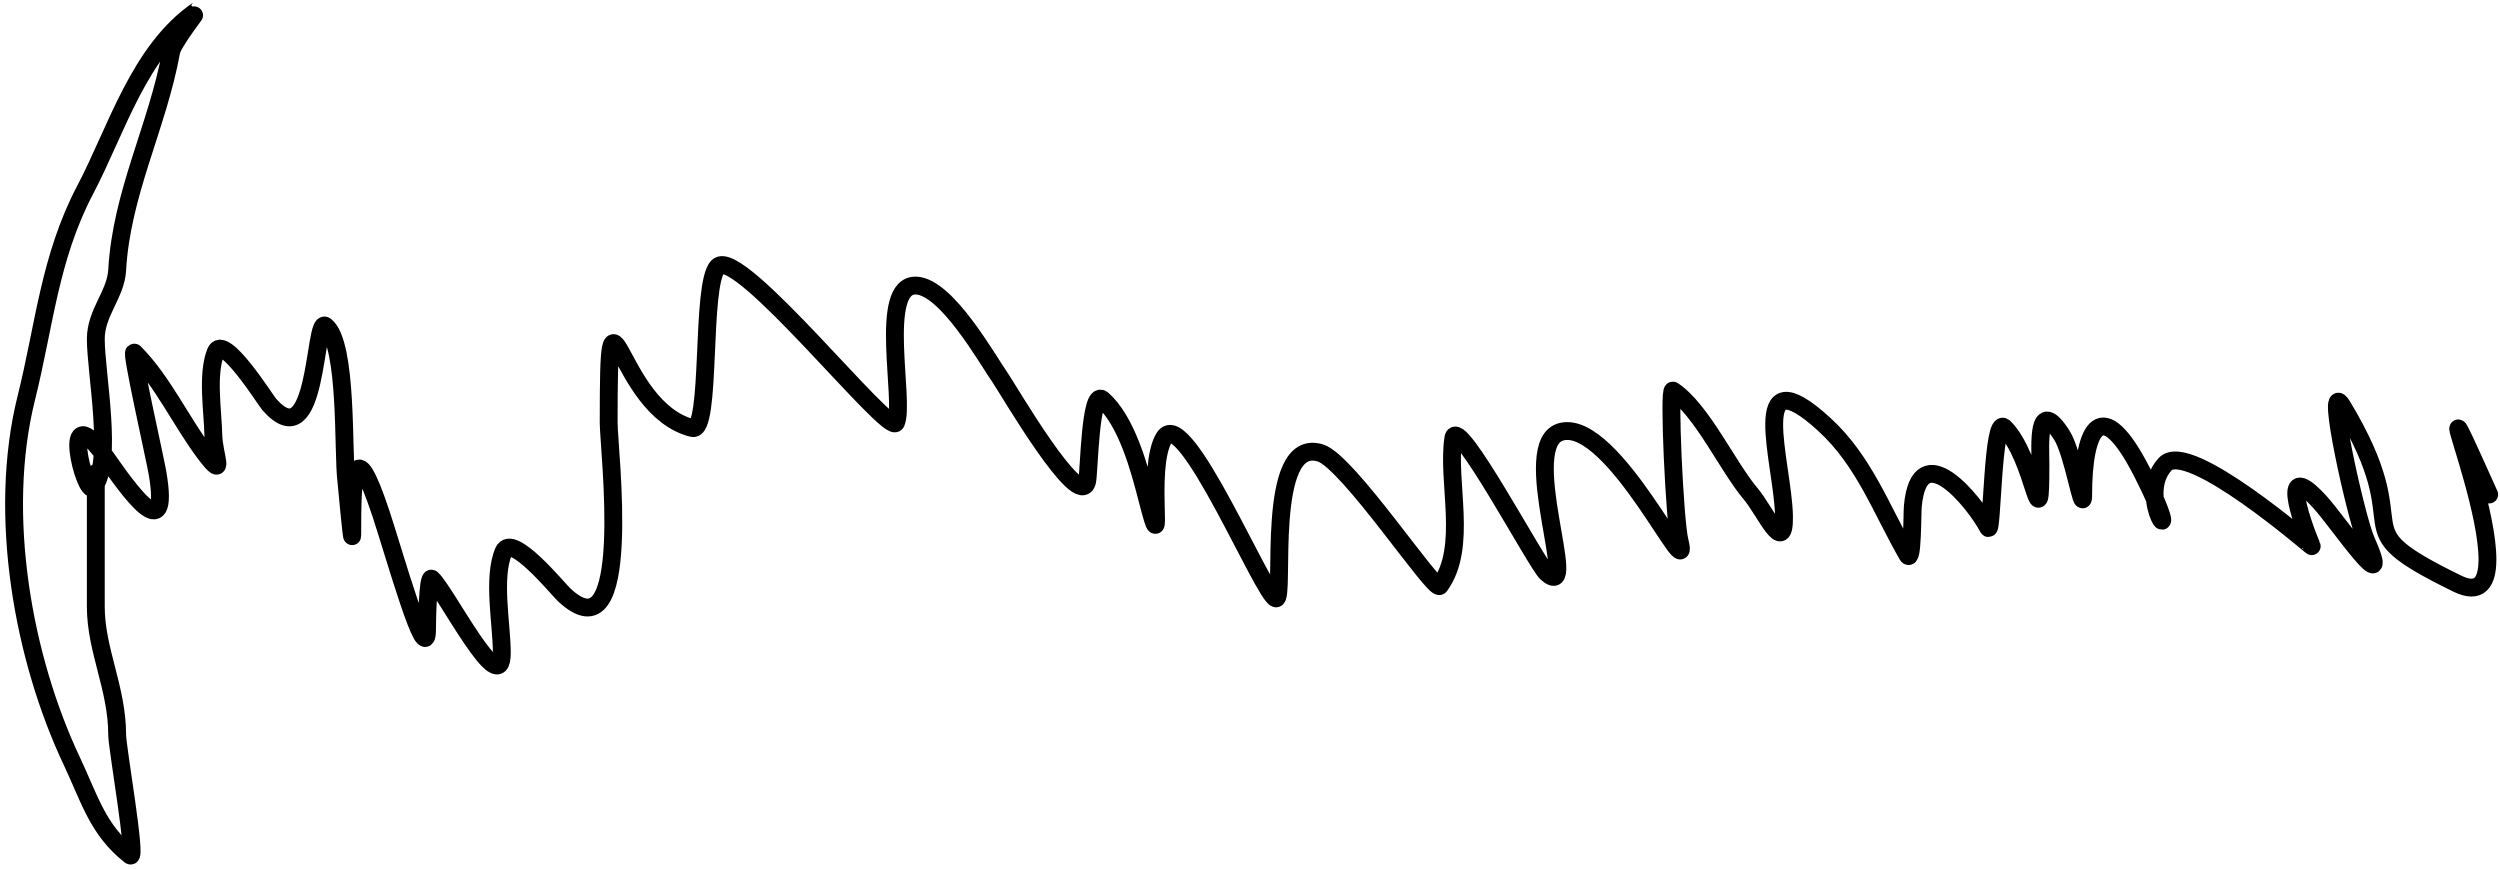 <svg width="420" height="146" viewBox="0 0 420 146" fill="none" xmlns="http://www.w3.org/2000/svg">
<path d="M418.185 83.078C402.757 48.794 428.018 105.491 412.8 98.037C392.075 87.886 407.046 90.6 393.453 68.119C390.542 63.305 395.836 87.007 397.442 90.657C402.282 101.658 392.869 87.815 389.863 84.474C382.983 76.83 386.425 87.094 388.367 91.754C388.432 91.911 367.607 73.768 363.735 77.992C358.297 83.924 367.925 95.212 359.945 79.488C353.071 65.942 349.973 71.754 349.973 83.178C349.973 86.742 348.304 76.108 346.383 73.106C342.156 66.501 342.793 74.926 342.793 78.092C342.793 91.885 341.902 77.001 336.71 71.809C334.727 69.827 334.707 89.961 334.017 88.663C331.668 84.241 322.459 72.891 321.352 85.073C321.24 86.303 321.326 94.763 320.455 93.25C316.054 85.608 313.194 77.444 306.493 71.311C293.244 59.184 299.531 77.803 299.712 86.668C299.853 93.597 296.495 85.764 294.127 82.978C290.279 78.451 285.909 68.857 281.063 65.626C280.302 65.119 281.33 87.536 282.16 90.857C284.339 99.573 271.186 70.558 262.415 72.507C254.646 74.234 265.737 101.566 259.822 96.242C258.145 94.733 244.79 69.543 244.165 73.604C243.037 80.936 246.656 91.912 241.871 98.436C241.044 99.564 226.479 77.529 221.827 76.097C212.374 73.189 215.983 100.997 214.347 100.53C212.242 99.928 199.001 68.102 195.599 73.505C192.386 78.608 195.987 96.431 192.707 83.677C191.423 78.684 189.276 70.704 185.228 67.122C183.12 65.258 182.979 79.476 182.635 80.884C181.368 86.079 169.334 65.346 168.075 63.532C165.795 60.244 159.013 48.164 153.914 47.975C147.427 47.735 152.085 67.499 150.524 71.011C149.468 73.388 124.153 41.368 120.606 44.784C117.659 47.622 119.6 72.729 116.318 71.909C103.317 68.659 102.257 42.05 102.257 71.011C102.257 75.495 106.628 111.239 94.678 99.832C93.702 98.9 85.981 89.444 84.606 92.652C82.711 97.073 84.306 104.913 84.306 109.705C84.306 117.998 74.856 99.298 72.539 97.239C71.855 96.631 71.741 104.729 71.741 105.716C71.741 112.728 66.18 92.822 63.963 86.17C59.442 72.609 59.176 79.749 59.176 89.859C59.176 91.776 58.234 81.111 58.179 80.685C57.585 76.103 58.431 57.75 54.688 54.756C52.691 53.158 53.502 77.391 45.214 67.92C44.591 67.207 37.529 55.92 36.239 59.144C34.731 62.914 35.761 69.089 35.84 73.106C35.905 76.411 38.008 80.854 34.544 76.297C30.46 70.923 27.341 64.008 22.577 59.244C21.845 58.512 26.022 76.871 26.466 79.488C28.684 92.551 21.371 81.926 17.89 76.995C9.701 65.394 14.282 83.61 15.696 81.881C19.087 77.737 16.095 62.701 16.095 56.95C16.095 52.506 19.457 49.476 19.685 45.382C20.405 32.413 26.479 21.226 28.76 8.684C29.036 7.165 33.296 1.67 33.247 1.703C23.364 8.465 19.595 21.858 14.3 31.919C8.338 43.247 7.439 54.776 4.427 66.823C-0.486 86.475 3.896 110.622 12.106 127.954C14.985 134.032 16.41 139.457 21.879 143.711C23.018 144.597 19.685 125.543 19.685 123.467C19.685 115.615 16.095 109.24 16.095 101.926C16.095 94.447 16.095 86.967 16.095 79.488" stroke="black" stroke-width="3" stroke-linecap="round"/>
</svg>
